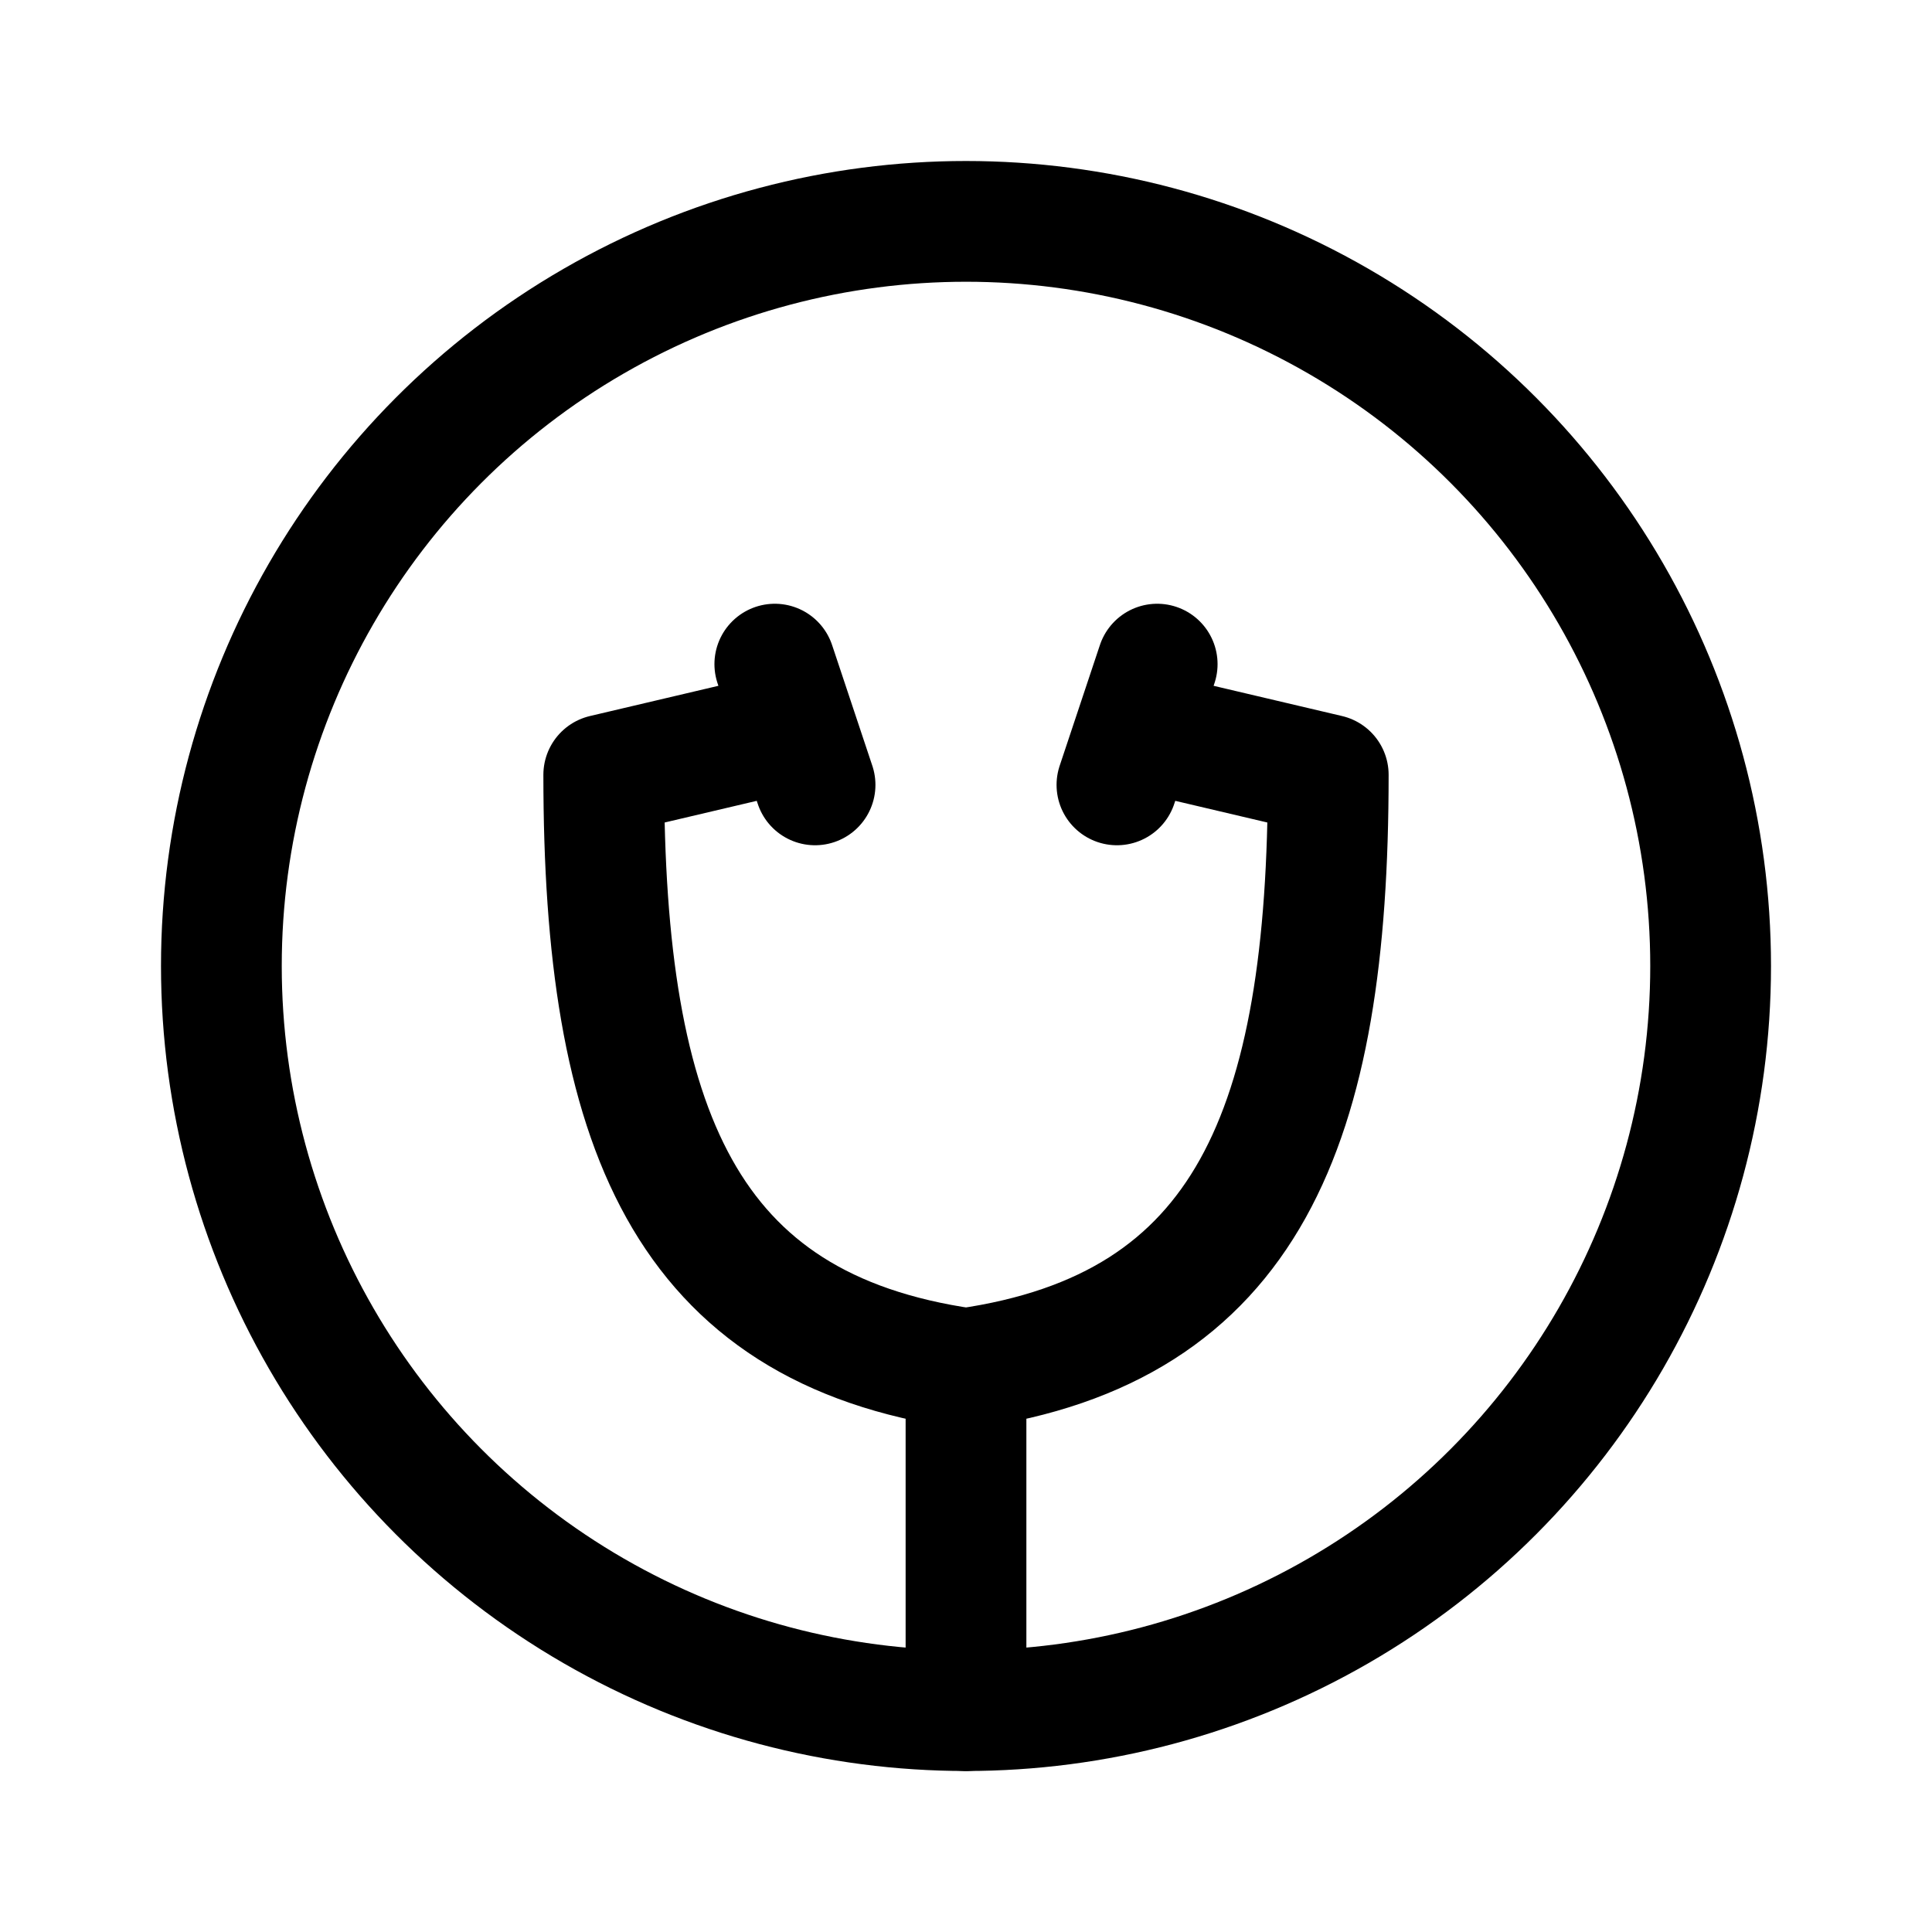 <svg width="192" height="192" fill="none" xmlns="http://www.w3.org/2000/svg"><path d="M96 136v34m0-34c-28-4-36-24-36-59l17-4m4 5-4-12m19 70c28-4 36-24 36-59l-17-4m-4 5 4-12" stroke="#000" stroke-width="12" stroke-linecap="round" stroke-linejoin="round"/><circle cx="96" cy="96" r="74" stroke="#000" stroke-width="12" stroke-linecap="round" stroke-linejoin="round"/></svg>